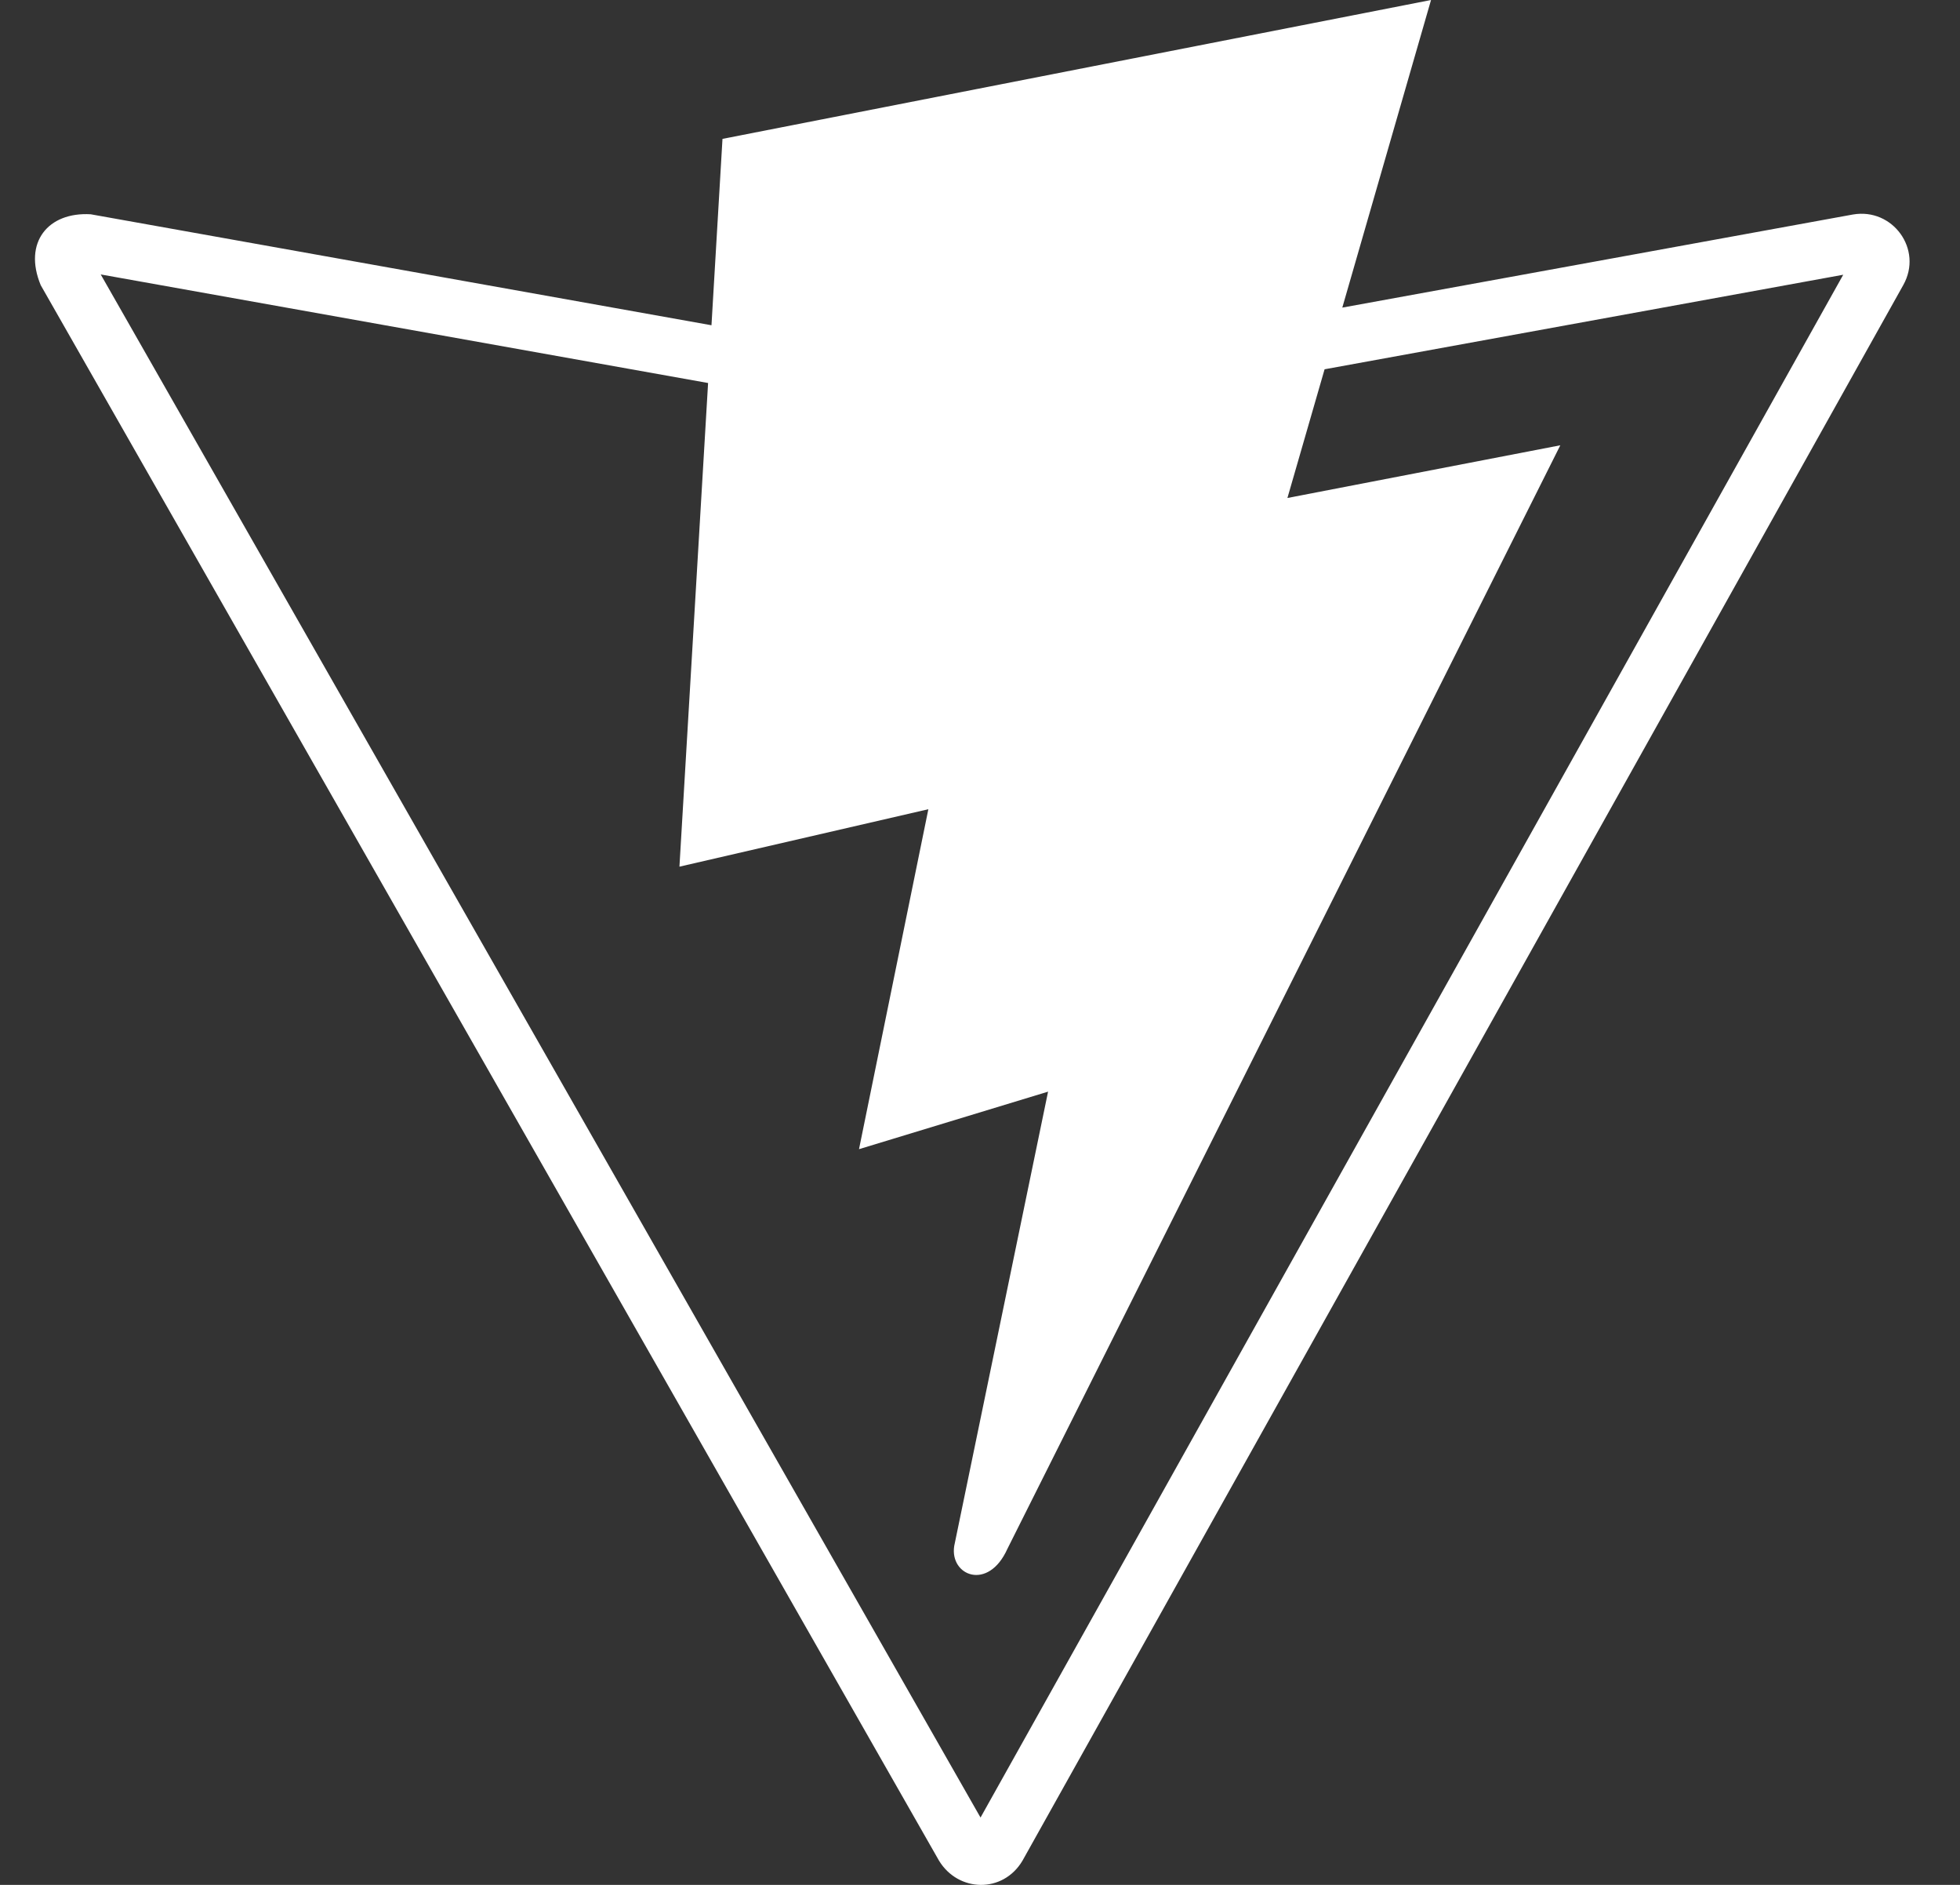 <svg width="26" height="25" viewBox="0 0 26 25" fill="none" xmlns="http://www.w3.org/2000/svg">
<rect x="0" y="0" width="26" height="25" fill="#333333" stroke="none"/>
<path d="M24.58 2.845L17.806 4.08L18.983 0L9.584 1.842L9.438 4.314L1.203 2.842C0.636 2.809 0.306 3.217 0.54 3.782L12.457 24.68C12.713 25.099 13.304 25.115 13.563 24.68L25.248 3.78C25.512 3.308 25.108 2.754 24.58 2.845ZM13.007 24.107L1.336 3.64L9.393 5.08L9.013 11.495L12.315 10.733L11.395 15.242L13.903 14.479L12.658 20.505C12.596 20.899 13.109 21.108 13.363 20.544L20.698 5.906L17.078 6.605L17.571 4.898L24.451 3.644L13.007 24.107Z" fill="white"/>
</svg>
